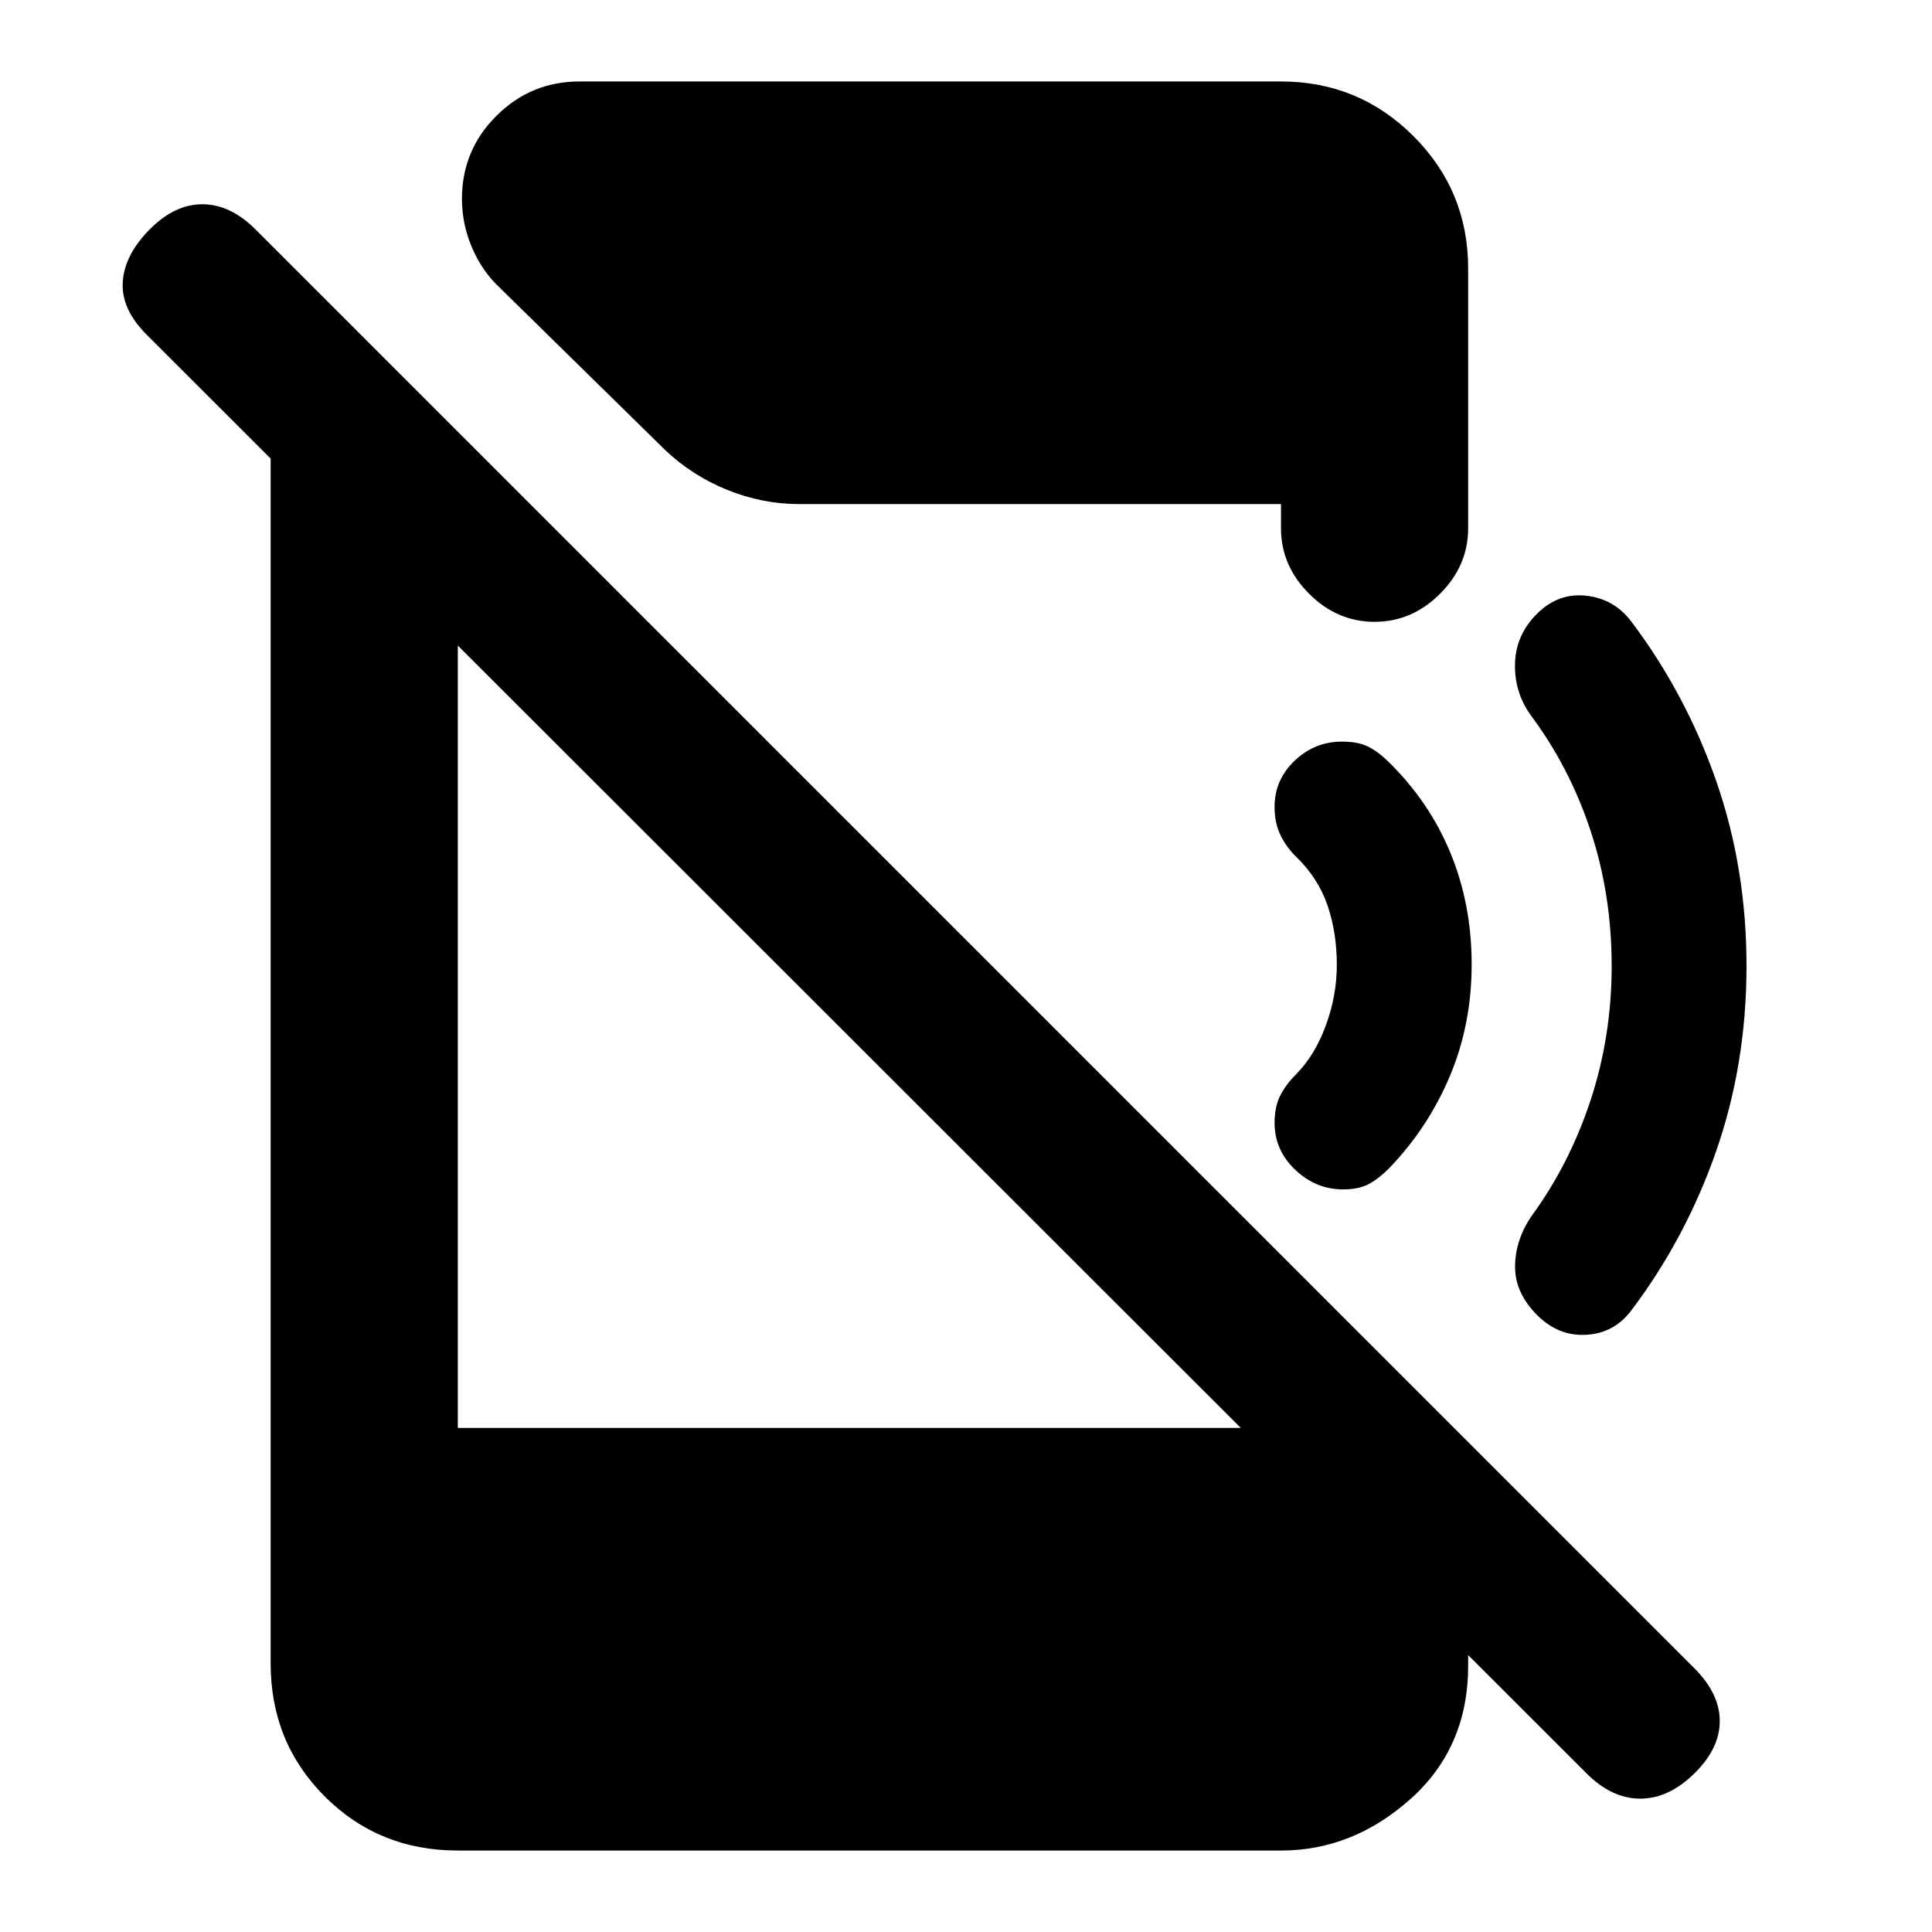 <svg xmlns="http://www.w3.org/2000/svg" height="20" viewBox="0 -960 960 960" width="20"><path d="M788.33-78.83 72.8-793.78q-12.56-12.57-11.81-25.95.75-13.38 13.19-26.08 12.45-12.69 26.36-12.69 13.92 0 26.48 12.56l714.96 714.96q12.56 12.57 12.56 26.2 0 13.63-12.69 26.07-12.7 12.45-26.83 12.45-14.13 0-26.69-12.57Zm-653.85-704 93 94v438.35h441.85l60.19 74.7v43.43q0 40.68-28.67 66.28-28.67 25.59-64.33 25.59H227.48q-39.24 0-66.12-26.88-26.88-26.88-26.88-66.12v-649.35Zm548.54 131.81q-18.59 0-32.54-13.96-13.96-13.95-13.96-32.54v-12H397.18q-18.37 0-35.83-7.07-17.46-7.08-30.83-19.78l-84.45-82.89q-7.65-7.99-12.09-19.05-4.44-11.07-4.44-22.91 0-24.19 17.16-41.25 17.15-17.05 41.24-17.05h348.58q38.66 0 65.83 27.17t27.17 65.83v129q0 18.59-13.95 32.54-13.96 13.96-32.55 13.96ZM867.83-480q0 48.76-15.12 92.11-15.11 43.35-42.38 79.39-8.5 11-22.25 11.75t-24.25-9.75q-11-11-11-24t8-25q19-25.89 29.5-57.76 10.5-31.88 10.5-66.74 0-35.5-10.5-67.25t-30-57.75q-8-11.5-7.52-25.61.48-14.1 11.02-24.52 10.5-10.37 24.25-8.87t22.25 12.5q27.27 36.04 42.38 79.39 15.12 43.35 15.12 92.11Zm-136.57-.75q0 29.75-10.85 55.5t-30.18 45.75q-4.9 5-9.9 7.75t-13 2.75q-13.5 0-23.75-9.75T633.33-402q0-8 2.75-13.5t7.75-10.5q9.43-9.43 14.93-24.36 5.5-14.92 5.5-30.14 0-16-4.59-29.5t-15.34-24q-5-4.76-8-10.88-3-6.12-3-14.12 0-13.55 9.97-23.02 9.98-9.48 23.53-9.48 8 0 13 2.5t10.09 7.5q20.41 20 30.87 45.5 10.47 25.5 10.47 55.25Z"/></svg>